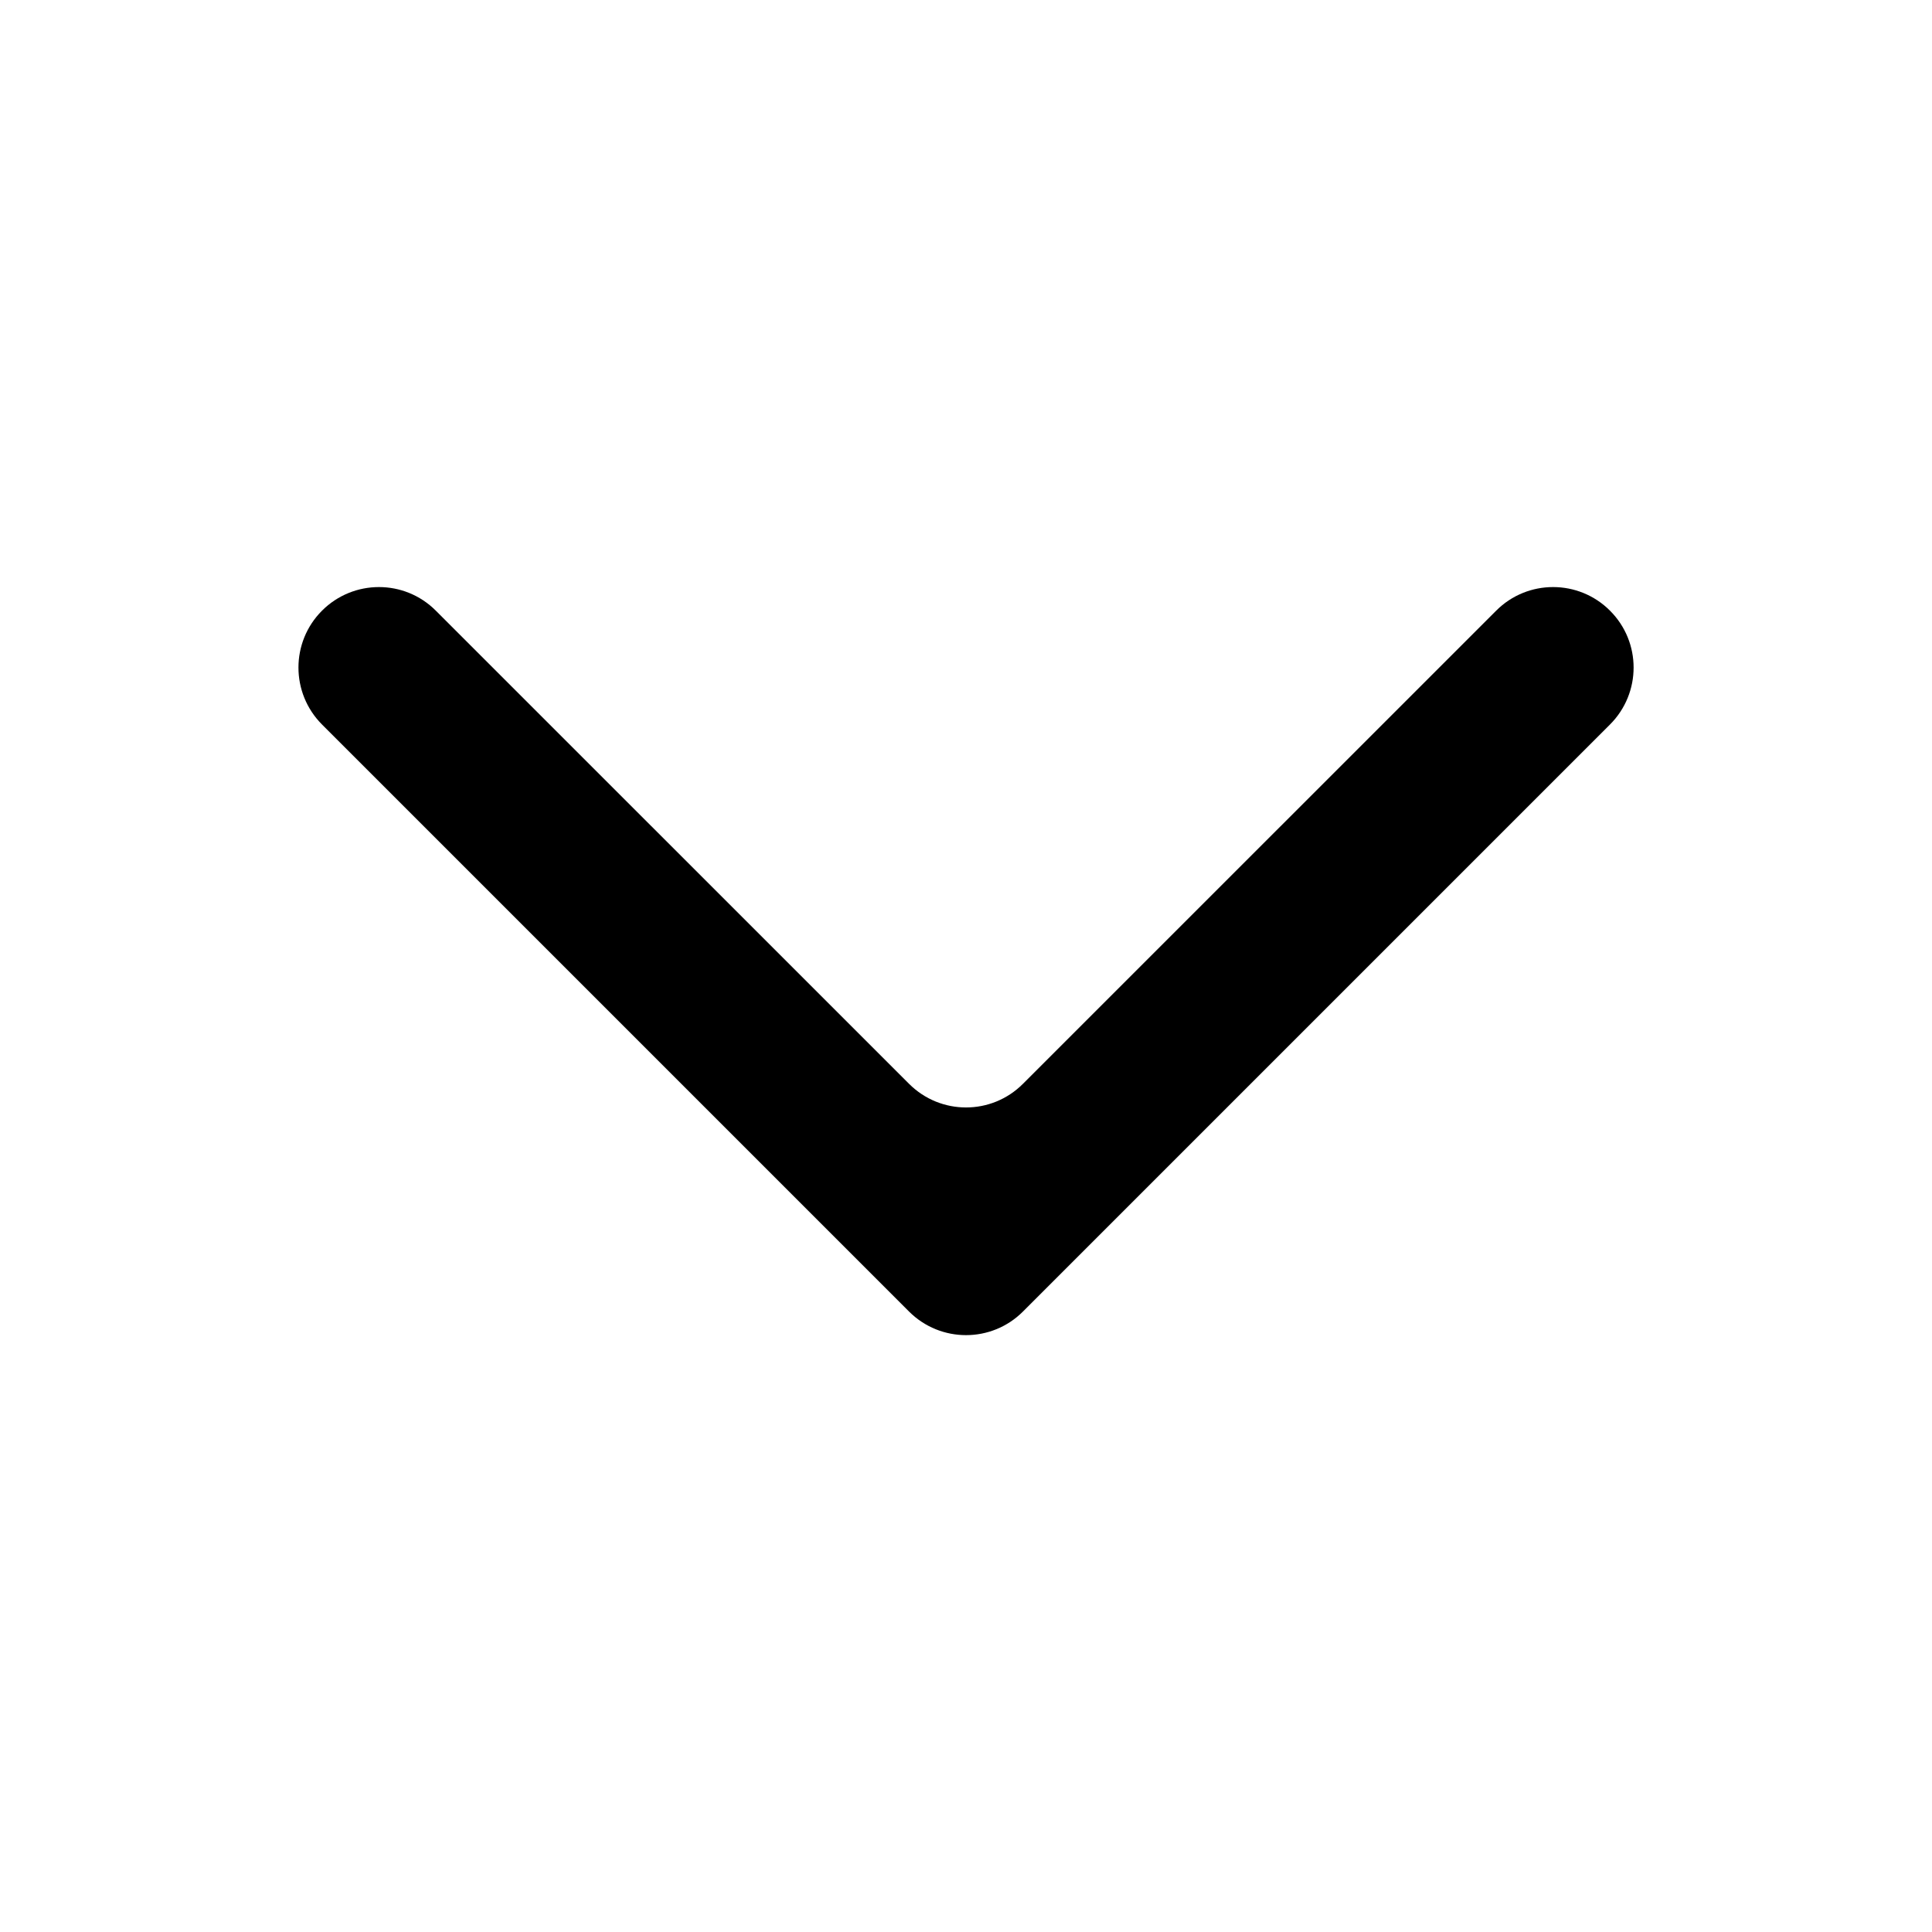 <svg xmlns="http://www.w3.org/2000/svg" viewBox="0 0 24 24" fill="none" x="0px" y="0px"><path fill-rule="evenodd" clip-rule="evenodd" d="M4 9C3.61 8.609 3.61 7.976 4 7.586V7.586C4.391 7.195 5.024 7.195 5.414 7.586L11.293 13.464C11.684 13.855 12.317 13.855 12.707 13.464L18.586 7.586C18.976 7.195 19.61 7.195 20 7.586V7.586C20.391 7.976 20.391 8.609 20 9L12.707 16.293C12.317 16.683 11.684 16.683 11.293 16.293L4 9Z" fill="444746"/></svg>